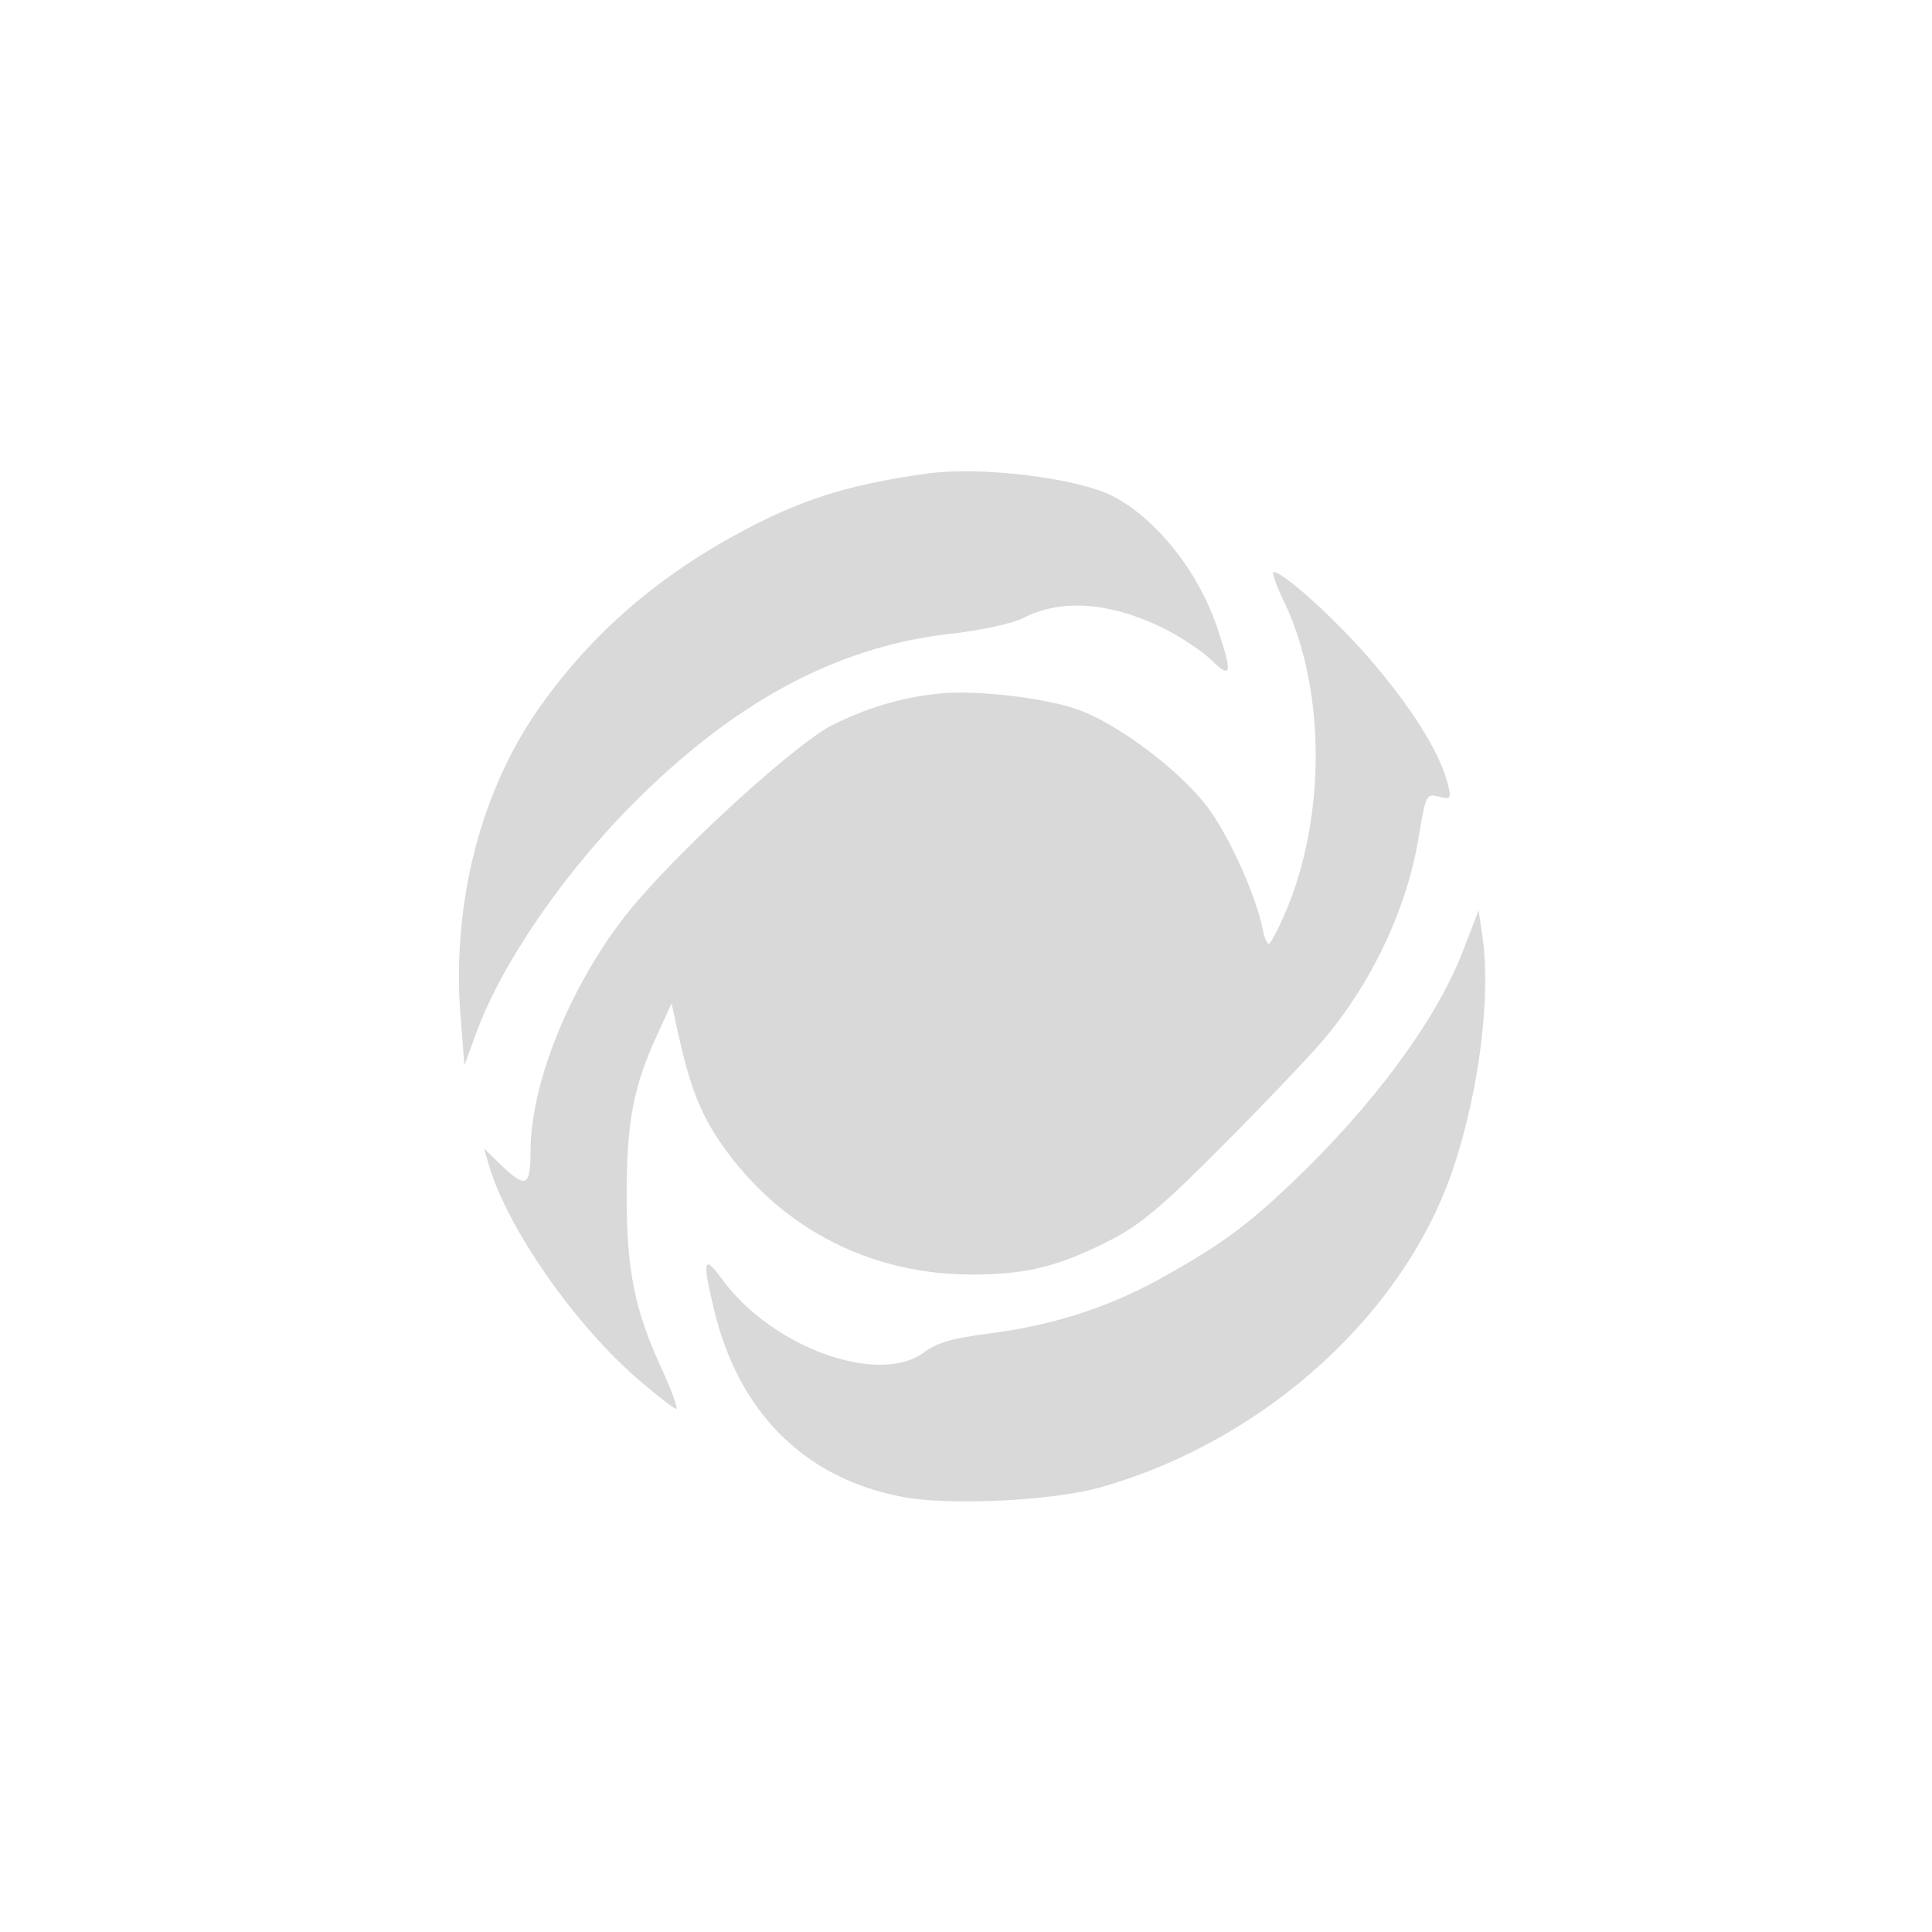 <svg xmlns="http://www.w3.org/2000/svg" xmlns:xlink="http://www.w3.org/1999/xlink" width="667" zoomAndPan="magnify" viewBox="0 0 500.25 500.25" height="667" preserveAspectRatio="xMidYMid meet" version="1.0"><path fill="#d9d9d9" d="M 239.711 122.652 C 222.723 125.062 211.75 128.137 199.711 133.758 C 175.094 145.531 155.832 160.914 140.98 181.383 C 124.66 203.457 116.766 233.691 119.309 263.926 L 120.246 275.832 L 123.188 267.805 C 130.277 248.141 148.605 222.32 168.676 203.457 C 193.824 179.645 219.109 166.934 247.07 163.992 C 254.027 163.188 261.922 161.449 264.461 160.246 C 274.629 154.895 287.203 155.832 301.254 162.652 C 305.668 164.93 311.285 168.539 313.695 170.949 C 318.91 176.031 319.18 174.426 315.164 162.52 C 310.348 148.07 299.512 134.426 288.273 128.539 C 279.043 123.723 253.895 120.645 239.711 122.652 Z M 239.711 122.652 " fill-opacity="1" fill-rule="nonzero"/><path fill="#d9d9d9" d="M 332.824 156.5 C 343.258 178.977 343.258 211.617 332.957 235.965 C 330.953 240.648 328.945 244.395 328.543 244.395 C 328.008 244.395 327.34 242.656 326.938 240.516 C 324.93 230.883 317.441 214.695 311.688 207.738 C 304.465 198.91 290.684 188.473 280.648 184.328 C 272.488 180.848 252.555 178.441 242.523 179.645 C 233.023 180.715 224.594 183.258 215.633 187.672 C 206.938 191.953 179.242 216.836 165.062 233.289 C 149.141 251.754 137.367 279.18 137.367 298.176 C 137.367 307.273 136.164 307.809 129.742 301.652 L 125.328 297.371 L 126.531 301.52 C 131.348 318.109 149.141 343.527 165.863 357.707 C 170.414 361.59 174.559 364.797 175.094 364.797 C 175.629 364.797 174.023 360.383 171.617 355.031 C 164.258 339.246 162.254 328.945 162.254 309.277 C 162.254 290.551 163.992 281.184 170.414 267.406 L 173.891 259.781 L 175.496 267.137 C 178.84 282.391 181.785 289.48 188.207 298.176 C 203.324 318.645 225.934 330.016 251.617 330.016 C 265.934 330.016 274.363 327.875 287.875 320.918 C 295.367 317.039 301.254 312.09 316.637 296.57 C 327.34 285.867 338.844 273.691 342.324 269.68 C 355.301 254.43 364.531 234.895 367.473 215.898 C 369.215 205.73 369.348 205.465 372.559 206.266 C 375.637 207.07 375.77 206.801 374.965 203.324 C 373.094 195.562 366.539 184.727 356.102 172.285 C 346.738 161.184 332.691 148.34 329.746 148.07 C 329.211 148.07 330.551 151.953 332.824 156.5 Z M 332.824 156.5 " fill-opacity="1" fill-rule="nonzero"/><path fill="#d9d9d9" d="M 378.578 246.805 C 371.621 264.461 355.434 286.402 334.297 306.469 C 323.191 317.039 316.504 321.988 302.59 329.883 C 288.141 338.176 273.559 342.992 256.301 345.266 C 246.668 346.469 242.523 347.676 239.176 350.215 C 227.406 358.914 199.578 348.746 186.867 331.086 C 182.188 324.664 181.785 326.27 184.863 338.98 C 191.148 365.602 208.273 382.727 233.426 387.543 C 245.332 389.949 273.156 388.613 285.332 385 C 328.277 372.691 364.531 339.246 376.707 301.254 C 383.125 281.453 385.938 257.906 383.93 243.059 L 382.859 235.699 Z M 378.578 246.805 " fill-opacity="1" fill-rule="nonzero"/></svg>